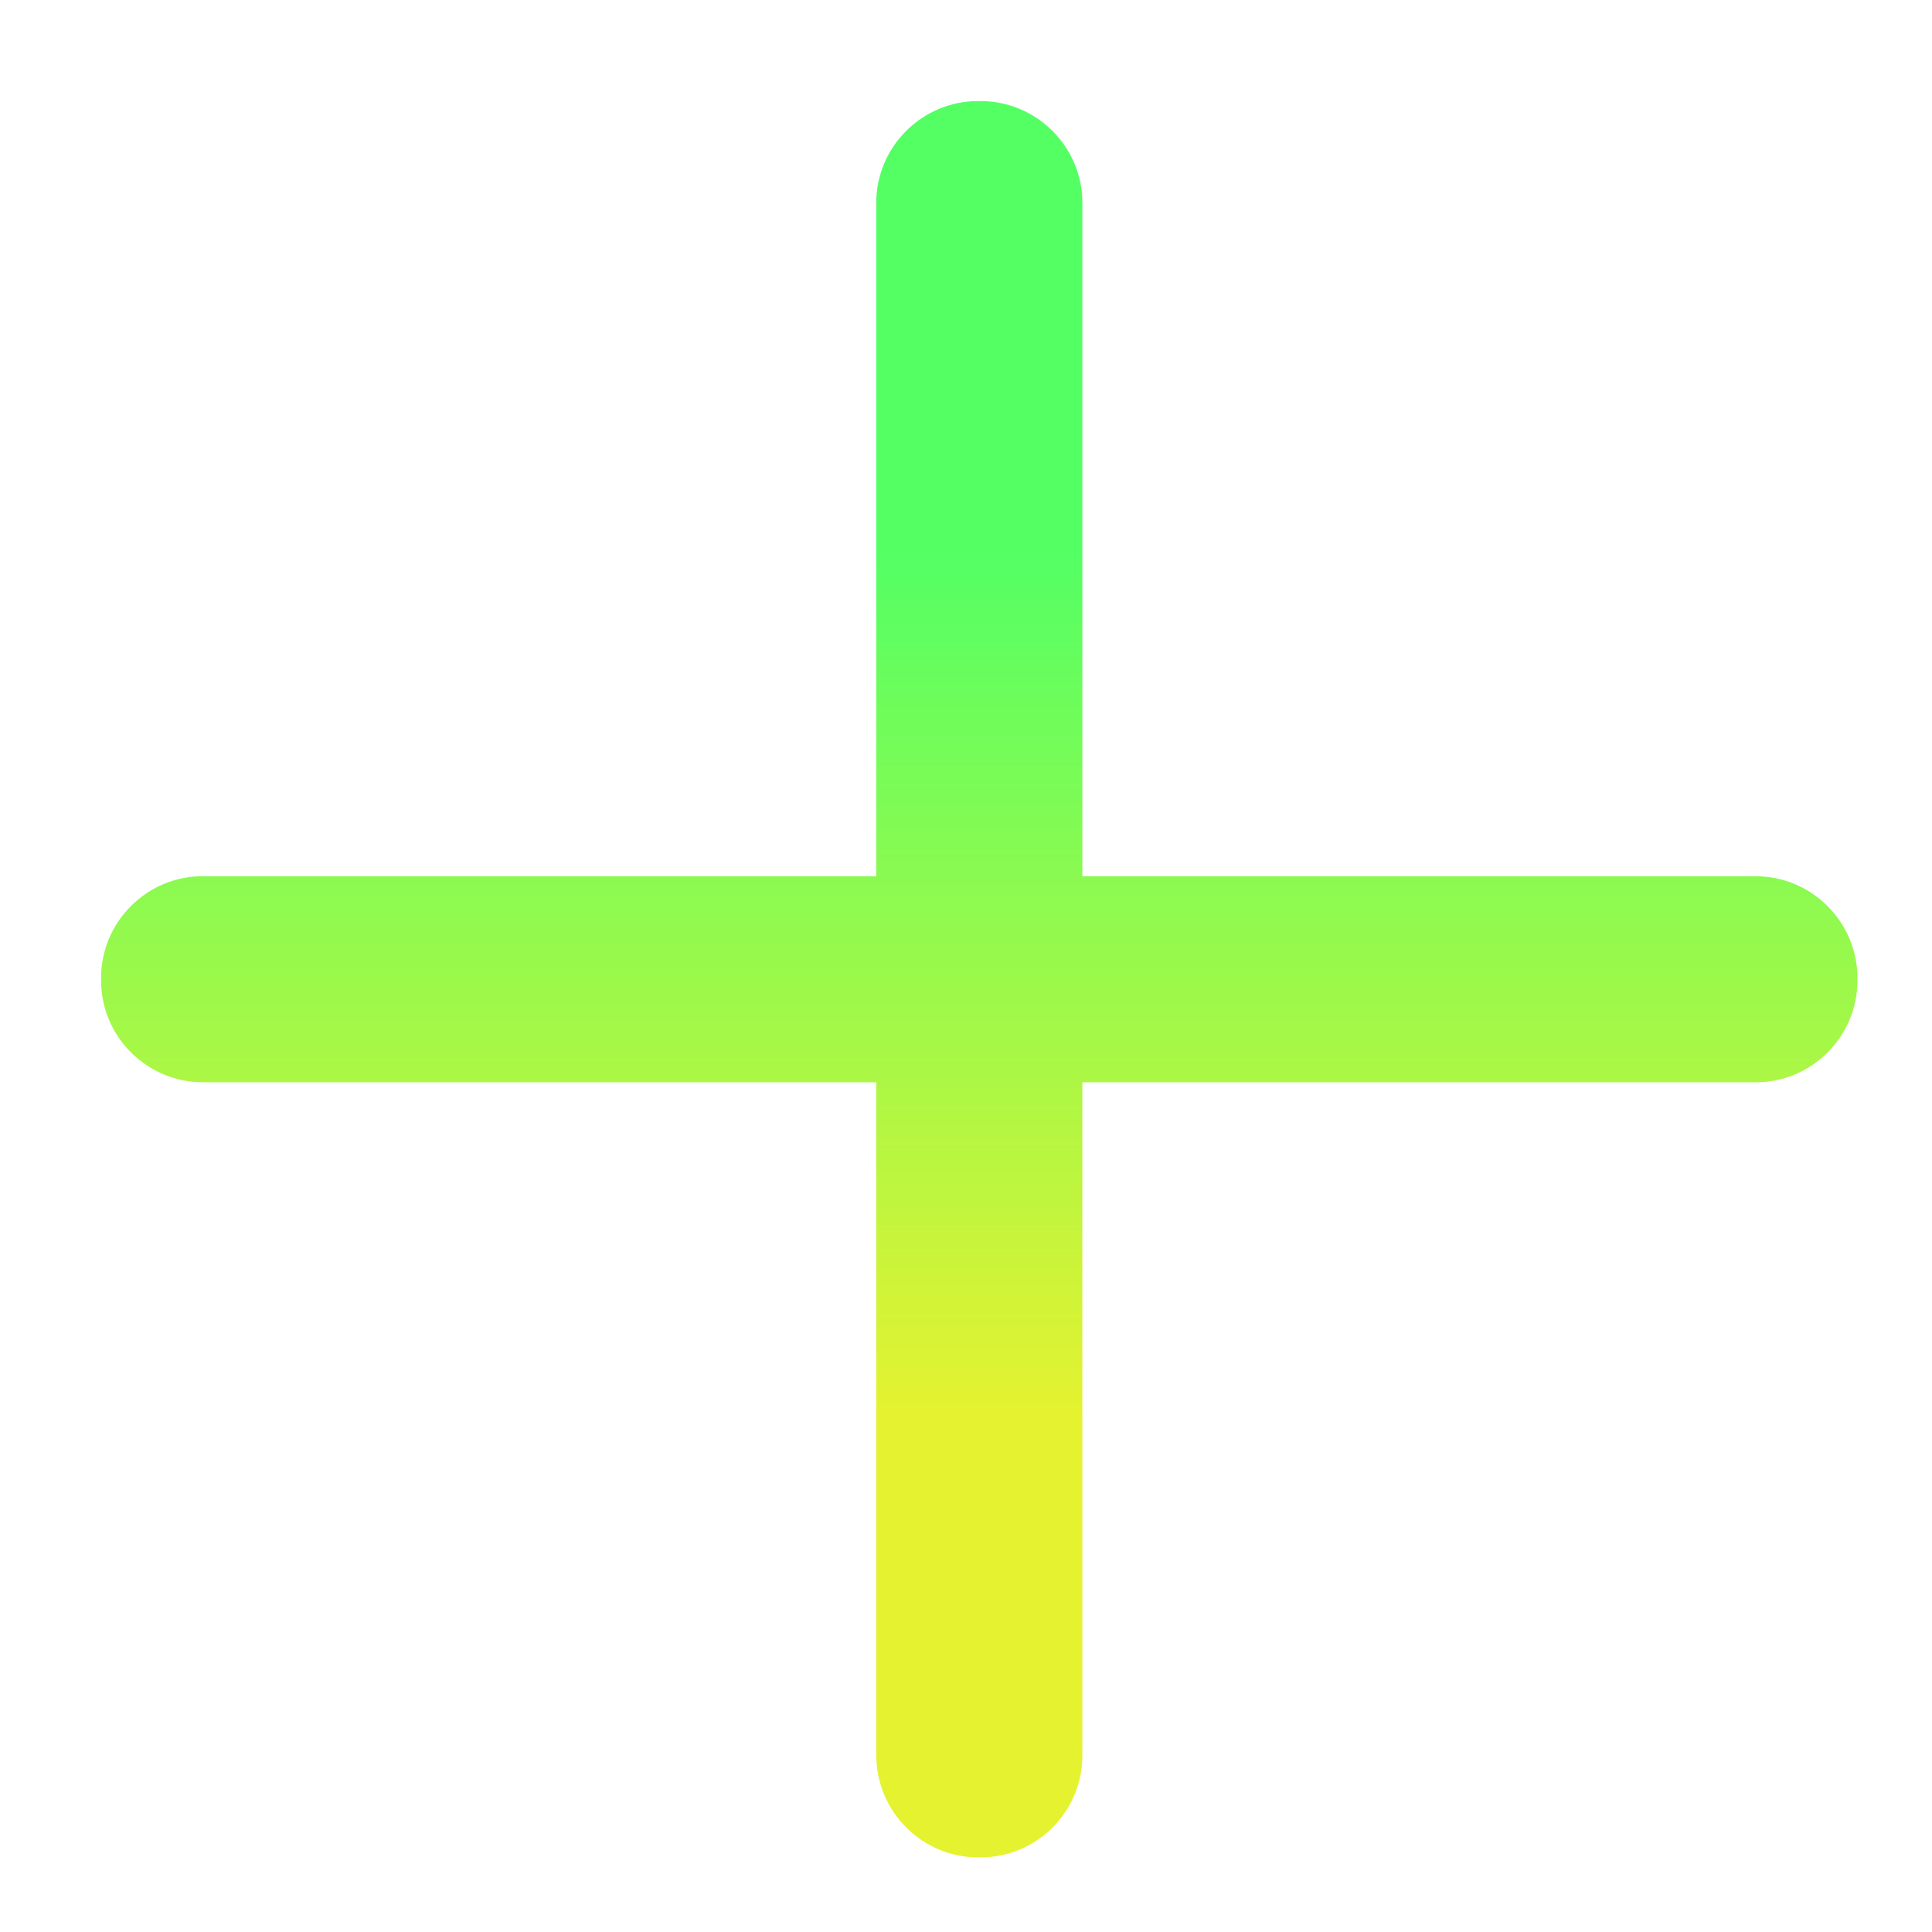 <?xml version="1.0" encoding="UTF-8" standalone="no"?>
<svg
   width="22"
   height="22"
   viewBox="0 0 22 22"
   fill="none"
   version="1.1"
   id="svg25"
   sodipodi:docname="tab-new-2.svg"
   inkscape:version="1.3.2 (091e20ef0f, 2023-11-25, custom)"
   xmlns:inkscape="http://www.inkscape.org/namespaces/inkscape"
   xmlns:sodipodi="http://sodipodi.sourceforge.net/DTD/sodipodi-0.dtd"
   xmlns:xlink="http://www.w3.org/1999/xlink"
   xmlns="http://www.w3.org/2000/svg"
   xmlns:svg="http://www.w3.org/2000/svg">
  <sodipodi:namedview
     id="namedview27"
     pagecolor="#ffffff"
     bordercolor="#666666"
     borderopacity="1.0"
     inkscape:pageshadow="2"
     inkscape:pageopacity="0.0"
     inkscape:pagecheckerboard="0"
     showgrid="true"
     inkscape:zoom="28.195883"
     inkscape:cx="12.093964"
     inkscape:cy="8.2281516"
     inkscape:current-layer="svg25"
     inkscape:showpageshadow="2"
     inkscape:deskcolor="#d1d1d1">
    <inkscape:grid
       type="xygrid"
       id="grid989"
       originx="0"
       originy="0"
       spacingy="1"
       spacingx="1"
       units="px"
       visible="true" />
  </sodipodi:namedview>
  <defs
     id="defs23">
    <linearGradient
       inkscape:collect="always"
       id="linearGradient4158">
      <stop
         style="stop-color:#e5f230;stop-opacity:1"
         offset="0"
         id="stop4154" />
      <stop
         style="stop-color:#54ff64;stop-opacity:1;"
         offset="1"
         id="stop4156" />
    </linearGradient>
    <linearGradient
       id="paint0_linear"
       x1="55.858"
       y1="8.304"
       x2="8.237"
       y2="55.528"
       gradientUnits="userSpaceOnUse">
      <stop
         stop-color="#54d863"
         id="stop8" />
      <stop
         offset="1"
         stop-color="#e5f230"
         id="stop10" />
    </linearGradient>
    <linearGradient
       id="paint1_linear"
       x1="32.233"
       y1="22.9"
       x2="32.233"
       y2="41.567"
       gradientUnits="userSpaceOnUse"
       gradientTransform="matrix(2.143,0,0,2.143,-36.571,-36.572)">
      <stop
         stop-color="#54d863"
         id="stop13" />
      <stop
         offset="1"
         stop-color="#e5f230"
         id="stop15" />
    </linearGradient>
    <linearGradient
       id="paint2_linear"
       x1="32.233"
       y1="22.9"
       x2="32.233"
       y2="41.567"
       gradientUnits="userSpaceOnUse"
       gradientTransform="matrix(2.143,0,0,2.143,-36.571,-36.572)">
      <stop
         stop-color="#54d863"
         id="stop18" />
      <stop
         offset="1"
         stop-color="#e5f230"
         id="stop20" />
    </linearGradient>
    <linearGradient
       inkscape:collect="always"
       xlink:href="#linearGradient822"
       id="linearGradient1097"
       x1="315.571"
       y1="266.763"
       x2="724.893"
       y2="676.083"
       gradientUnits="userSpaceOnUse"
       gradientTransform="matrix(0.012,-0.012,-0.012,-0.012,10.705,23.136)" />
    <linearGradient
       inkscape:collect="always"
       id="linearGradient822">
      <stop
         style="stop-color:#e5f230;stop-opacity:1"
         offset="0"
         id="stop818" />
      <stop
         style="stop-color:#54ff64;stop-opacity:1;"
         offset="1"
         id="stop820" />
    </linearGradient>
    <linearGradient
       inkscape:collect="always"
       xlink:href="#linearGradient4158"
       id="linearGradient1099"
       x1="315.571"
       y1="266.763"
       x2="724.893"
       y2="676.083"
       gradientUnits="userSpaceOnUse"
       gradientTransform="matrix(0.012,-0.012,-0.012,-0.012,10.705,23.136)" />
  </defs>
  <path
     inkscape:connector-curvature="0"
     d="M 9.978,19.993 9.978,2.309 C 9.978,1.672 10.499,1.151 11.136,1.151 l 0.031,7.24e-5 c 0.637,-6.84e-5 1.158,0.521 1.158,1.157 l -1.03e-4,17.685 c 0,0.637 -0.521,1.158 -1.157,1.157 l -0.031,1.88e-4 c -0.637,-7.3e-5 -1.157,-0.521 -1.158,-1.158"
     style="fill:url(#linearGradient1097);fill-opacity:1;fill-rule:evenodd;stroke:none;stroke-width:0.033"
     id="path18-6"
     sodipodi:nodetypes="ccccccccc" />
  <path
     inkscape:connector-curvature="0"
     d="m 2.309,9.978 17.684,3.6e-5 c 0.637,1.6e-6 1.157,0.521 1.158,1.158 l -1.16e-4,0.031 c 2e-6,0.637 -0.521,1.158 -1.157,1.157 l -17.684,5.4e-5 C 1.672,12.324 1.151,11.803 1.151,11.166 v -0.031 c 0,-0.637 0.521,-1.158 1.158,-1.158"
     style="fill:url(#linearGradient1099);fill-opacity:1;fill-rule:evenodd;stroke:none;stroke-width:0.033"
     id="path20-2"
     sodipodi:nodetypes="cccccccsc" />
</svg>
